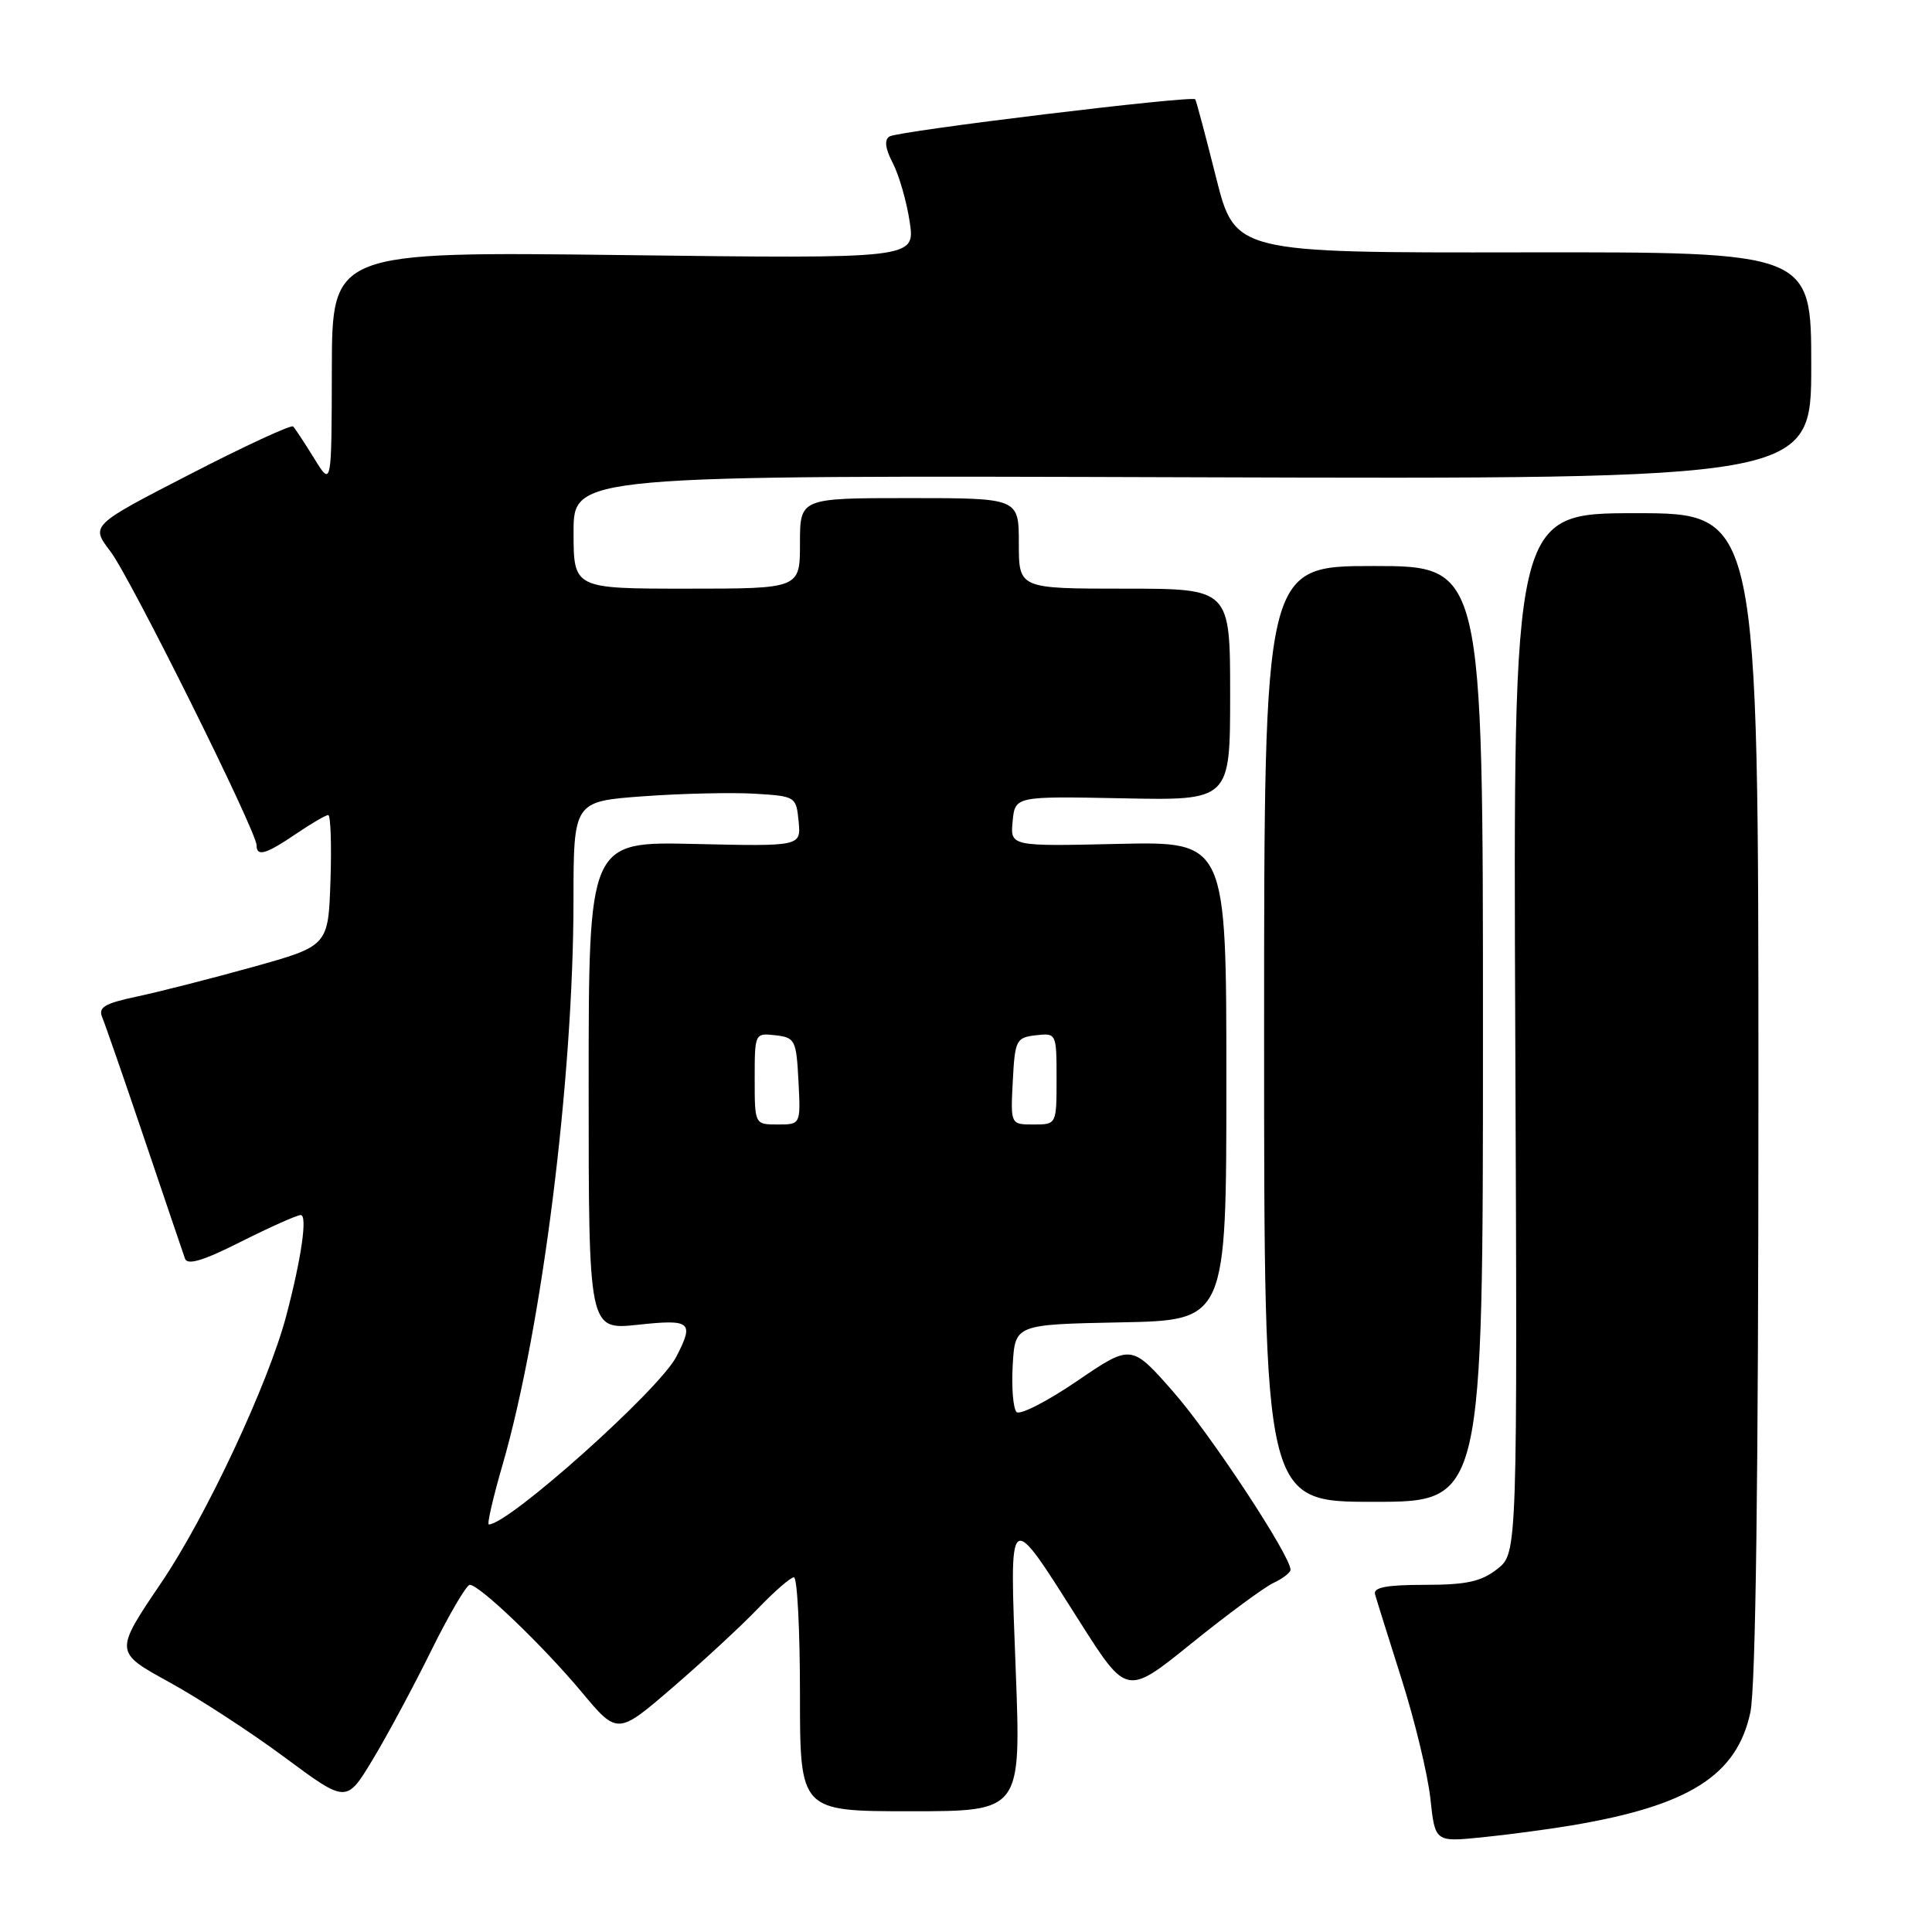 <?xml version="1.0" encoding="UTF-8" standalone="no"?>
<!DOCTYPE svg PUBLIC "-//W3C//DTD SVG 1.1//EN" "http://www.w3.org/Graphics/SVG/1.1/DTD/svg11.dtd" >
<svg xmlns="http://www.w3.org/2000/svg" xmlns:xlink="http://www.w3.org/1999/xlink" version="1.1" viewBox="0 0 256 256">
 <g >
 <path fill="currentColor"
d=" M 208.16 241.89 C 223.79 239.28 230.13 235.28 231.93 226.91 C 232.64 223.59 233.00 196.04 233.00 144.95 C 233.00 68.00 233.00 68.00 216.75 68.00 C 200.50 68.00 200.50 68.00 200.78 136.90 C 201.07 205.80 201.07 205.80 198.40 207.90 C 196.27 209.57 194.32 210.00 188.79 210.00 C 183.72 210.00 181.95 210.34 182.20 211.25 C 182.39 211.94 183.98 217.00 185.72 222.50 C 187.47 228.00 189.18 235.11 189.53 238.29 C 190.15 244.08 190.15 244.08 196.33 243.46 C 199.72 243.12 205.05 242.41 208.16 241.89 Z  M 134.59 221.33 C 133.76 199.52 133.46 199.74 143.10 214.93 C 149.30 224.69 149.30 224.69 157.90 217.74 C 162.63 213.92 167.51 210.32 168.75 209.74 C 169.99 209.16 171.00 208.37 171.00 208.00 C 171.00 206.14 160.40 190.04 155.49 184.45 C 149.91 178.09 149.91 178.09 142.71 183.00 C 138.75 185.70 135.14 187.54 134.70 187.10 C 134.25 186.65 134.02 183.86 134.19 180.89 C 134.50 175.50 134.50 175.50 148.50 175.22 C 162.50 174.95 162.50 174.95 162.50 143.22 C 162.50 111.50 162.50 111.50 148.18 111.82 C 133.86 112.15 133.86 112.15 134.18 108.82 C 134.50 105.50 134.50 105.50 148.75 105.78 C 163.00 106.07 163.00 106.07 163.00 92.03 C 163.00 78.00 163.00 78.00 149.00 78.00 C 135.00 78.00 135.00 78.00 135.00 72.00 C 135.00 66.00 135.00 66.00 120.50 66.00 C 106.00 66.00 106.00 66.00 106.00 72.00 C 106.00 78.00 106.00 78.00 91.00 78.00 C 76.00 78.00 76.00 78.00 76.00 70.49 C 76.00 62.98 76.00 62.98 158.00 63.24 C 240.00 63.50 240.00 63.50 240.00 48.44 C 240.00 33.39 240.00 33.39 201.83 33.44 C 163.65 33.50 163.65 33.50 161.13 23.50 C 159.75 18.00 158.51 13.35 158.38 13.16 C 158.02 12.62 119.05 17.35 117.87 18.08 C 117.15 18.52 117.29 19.67 118.31 21.63 C 119.13 23.22 120.14 26.72 120.54 29.40 C 121.27 34.28 121.27 34.28 82.63 33.80 C 44.00 33.33 44.00 33.33 43.97 48.91 C 43.94 64.50 43.94 64.50 41.63 60.74 C 40.35 58.67 39.10 56.77 38.84 56.51 C 38.59 56.25 32.44 59.09 25.19 62.83 C 12.00 69.62 12.00 69.62 14.63 73.06 C 17.27 76.52 34.00 110.16 34.00 112.01 C 34.00 113.56 35.24 113.20 39.21 110.50 C 41.24 109.12 43.16 108.00 43.49 108.00 C 43.81 108.00 43.95 111.90 43.79 116.67 C 43.50 125.34 43.50 125.34 33.50 128.13 C 28.00 129.66 21.10 131.42 18.18 132.04 C 13.80 132.97 12.98 133.47 13.56 134.84 C 13.94 135.75 16.47 143.03 19.16 151.00 C 21.86 158.97 24.26 166.07 24.51 166.77 C 24.83 167.69 26.94 167.05 31.95 164.52 C 35.80 162.59 39.35 161.00 39.85 161.00 C 40.76 161.00 39.95 166.70 37.93 174.35 C 35.57 183.30 27.31 200.95 21.38 209.70 C 15.15 218.90 15.15 218.90 22.38 222.87 C 26.35 225.05 33.27 229.55 37.75 232.88 C 45.90 238.92 45.90 238.92 49.35 233.21 C 51.25 230.07 54.75 223.56 57.12 218.75 C 59.50 213.94 61.81 210.00 62.25 210.00 C 63.53 210.00 71.91 218.03 77.07 224.20 C 81.82 229.89 81.82 229.89 89.16 223.57 C 93.20 220.09 98.28 215.39 100.45 213.12 C 102.63 210.85 104.76 209.00 105.20 209.00 C 105.64 209.00 106.00 215.97 106.00 224.50 C 106.00 240.00 106.00 240.00 120.65 240.00 C 135.30 240.00 135.30 240.00 134.59 221.33 Z  M 196.50 137.00 C 196.50 75.00 196.50 75.00 182.00 75.00 C 167.50 75.00 167.50 75.00 167.50 137.00 C 167.50 199.00 167.50 199.00 182.00 199.00 C 196.50 199.00 196.50 199.00 196.50 137.00 Z  M 66.59 194.10 C 71.81 176.06 75.98 142.97 75.99 119.34 C 76.00 106.19 76.00 106.19 85.25 105.51 C 90.34 105.14 96.97 104.99 100.00 105.17 C 105.42 105.50 105.50 105.55 105.82 108.83 C 106.14 112.15 106.14 112.15 92.07 111.83 C 78.00 111.50 78.00 111.50 78.00 143.87 C 78.00 176.23 78.00 176.23 84.50 175.54 C 91.58 174.78 92.01 175.14 89.60 179.80 C 87.32 184.19 67.40 202.00 64.77 202.00 C 64.51 202.00 65.33 198.45 66.59 194.10 Z  M 100.00 142.93 C 100.00 136.91 100.02 136.87 102.75 137.18 C 105.35 137.48 105.52 137.81 105.80 143.25 C 106.10 149.00 106.10 149.00 103.05 149.00 C 100.00 149.00 100.00 149.00 100.00 142.93 Z  M 134.20 143.25 C 134.48 137.81 134.65 137.48 137.25 137.18 C 139.98 136.87 140.00 136.91 140.00 142.93 C 140.00 149.00 140.00 149.00 136.95 149.00 C 133.90 149.00 133.90 149.00 134.20 143.25 Z "/>
</g>
</svg>